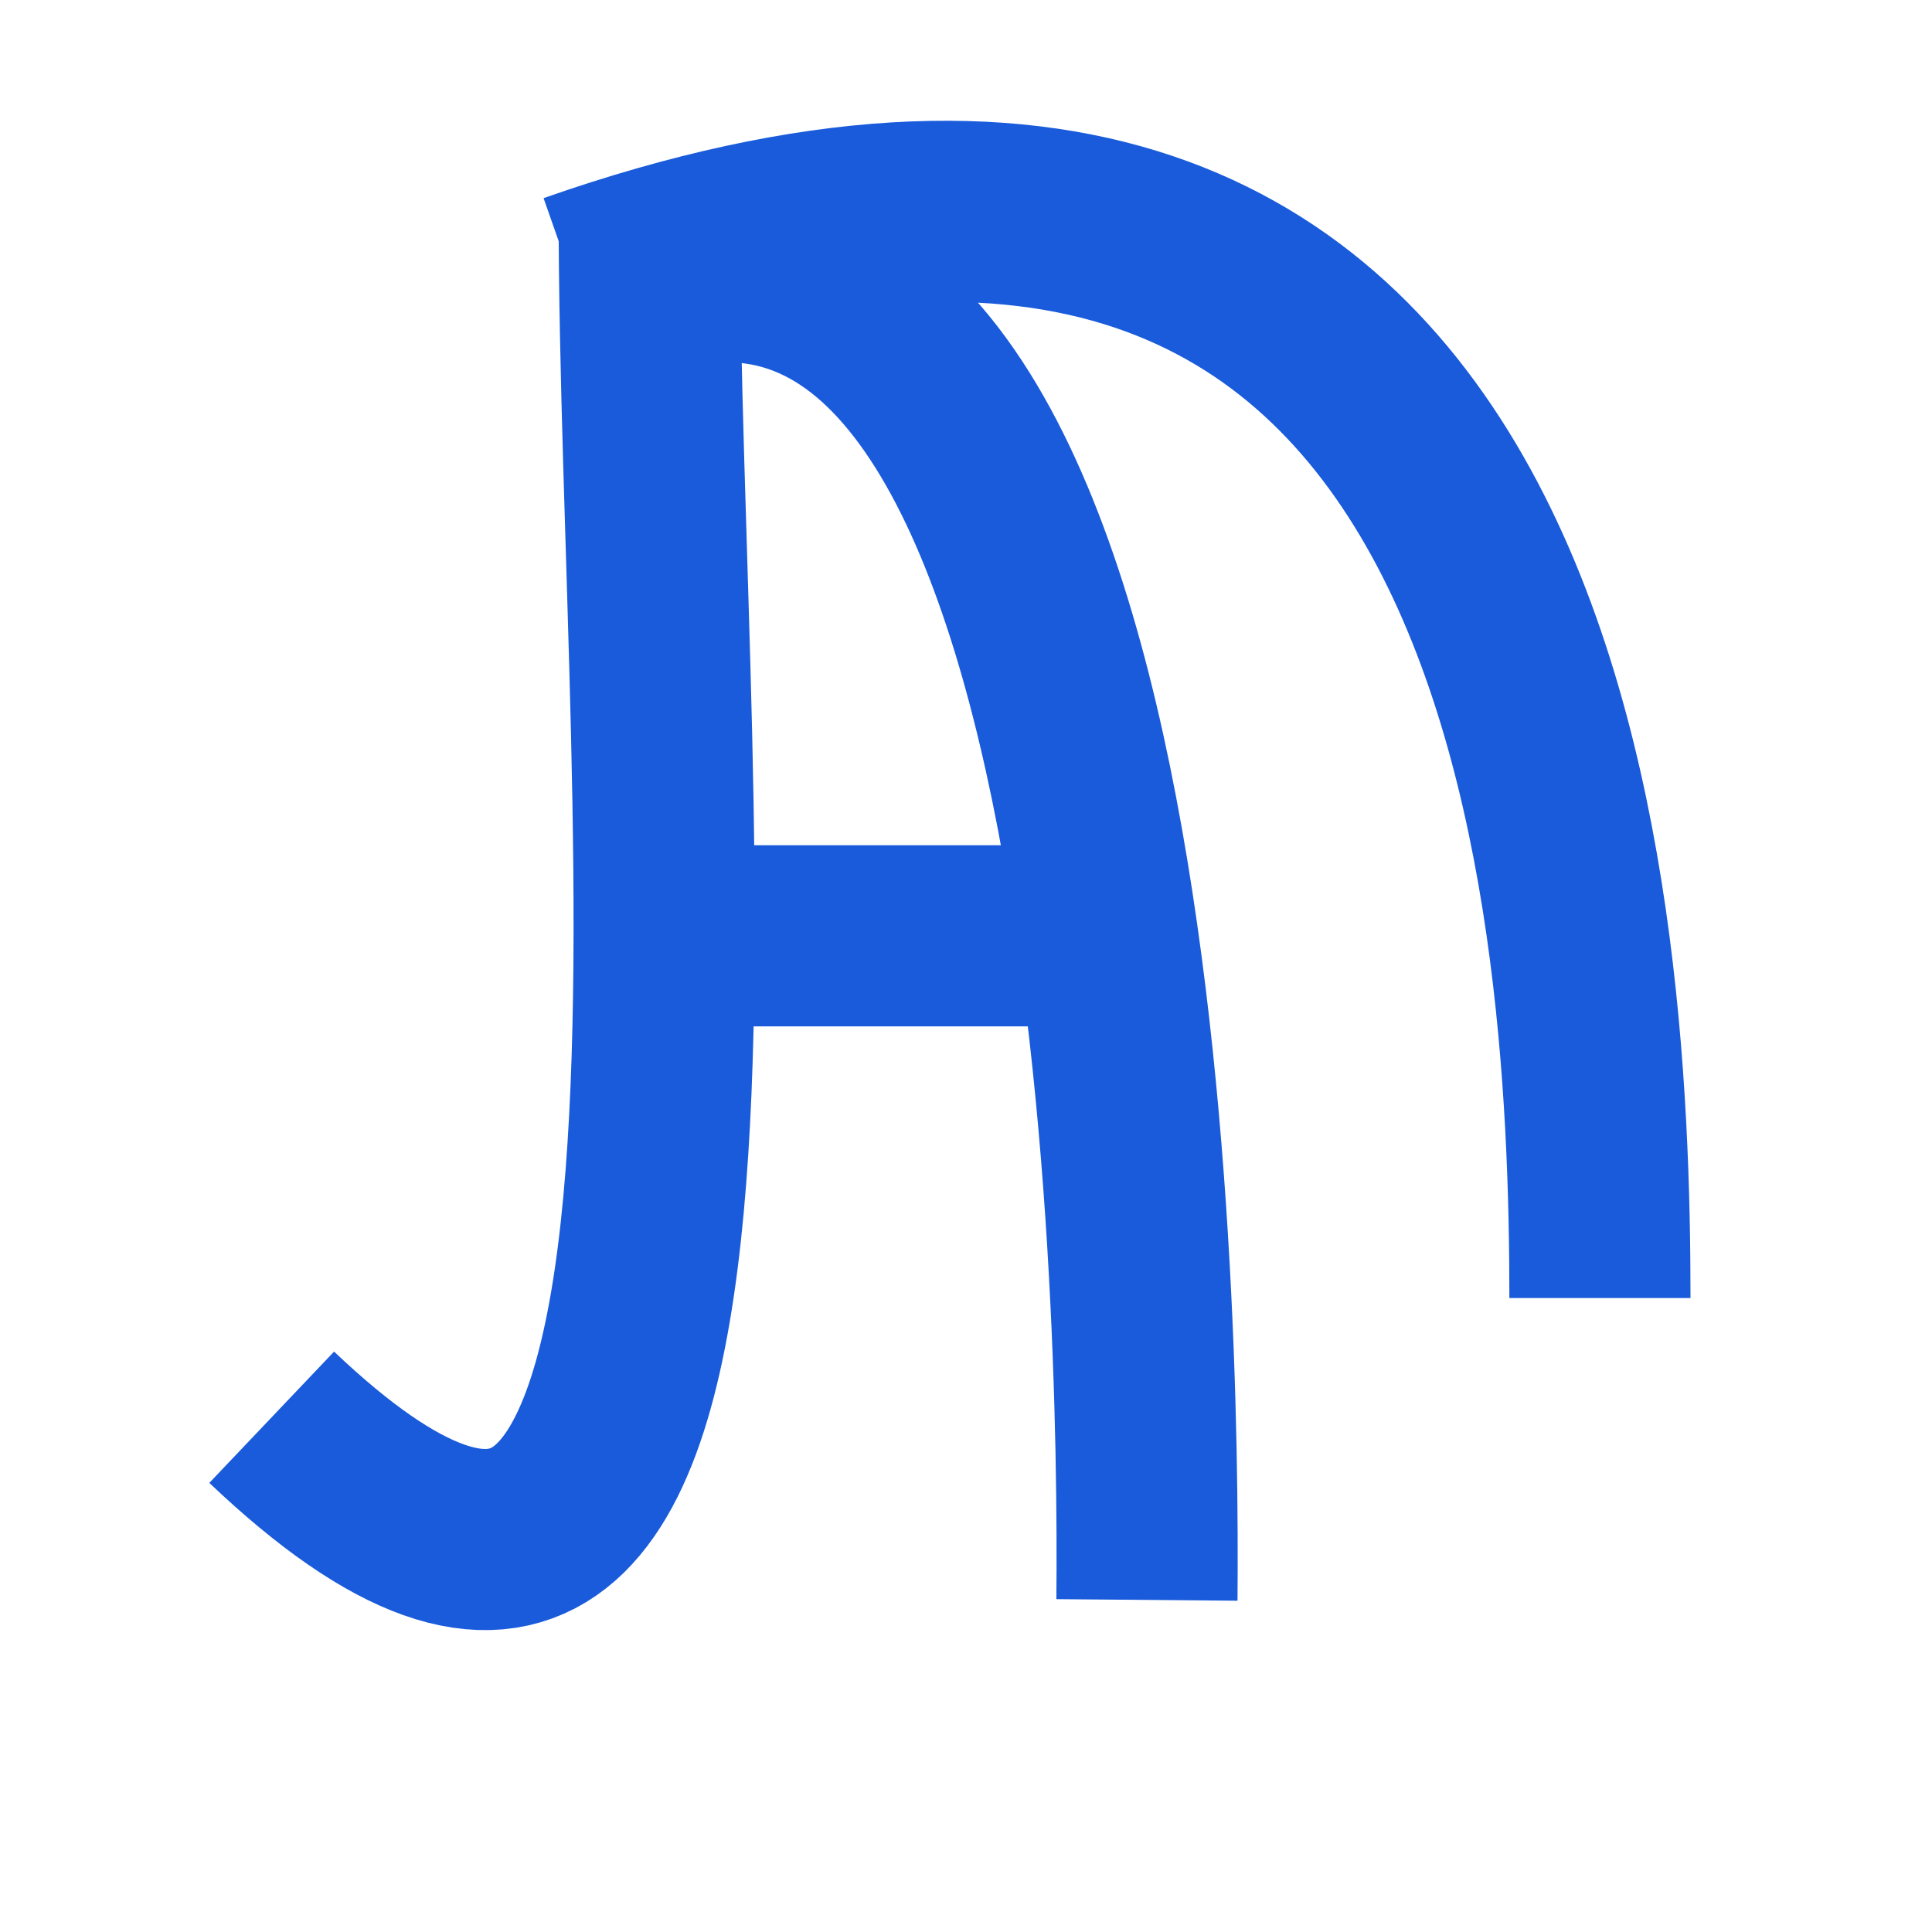 <svg width="64" height="64" viewBox="0 0 64 64" fill="none" xmlns="http://www.w3.org/2000/svg">
<path d="M21.505 7C21.505 27.896 25.816 62.927 9 46.948" stroke="#195BDB" stroke-width="6"/>
<path d="M20 9.929C37.52 2.365 38.08 43.192 37.994 53" stroke="#195BDB" stroke-width="6"/>
<path d="M19 9.394C51.173 -1.897 53 29.691 53 43" stroke="#195BDB" stroke-width="6"/>
<path d="M22 31H37" stroke="#195BDB" stroke-width="6"/>
</svg>
